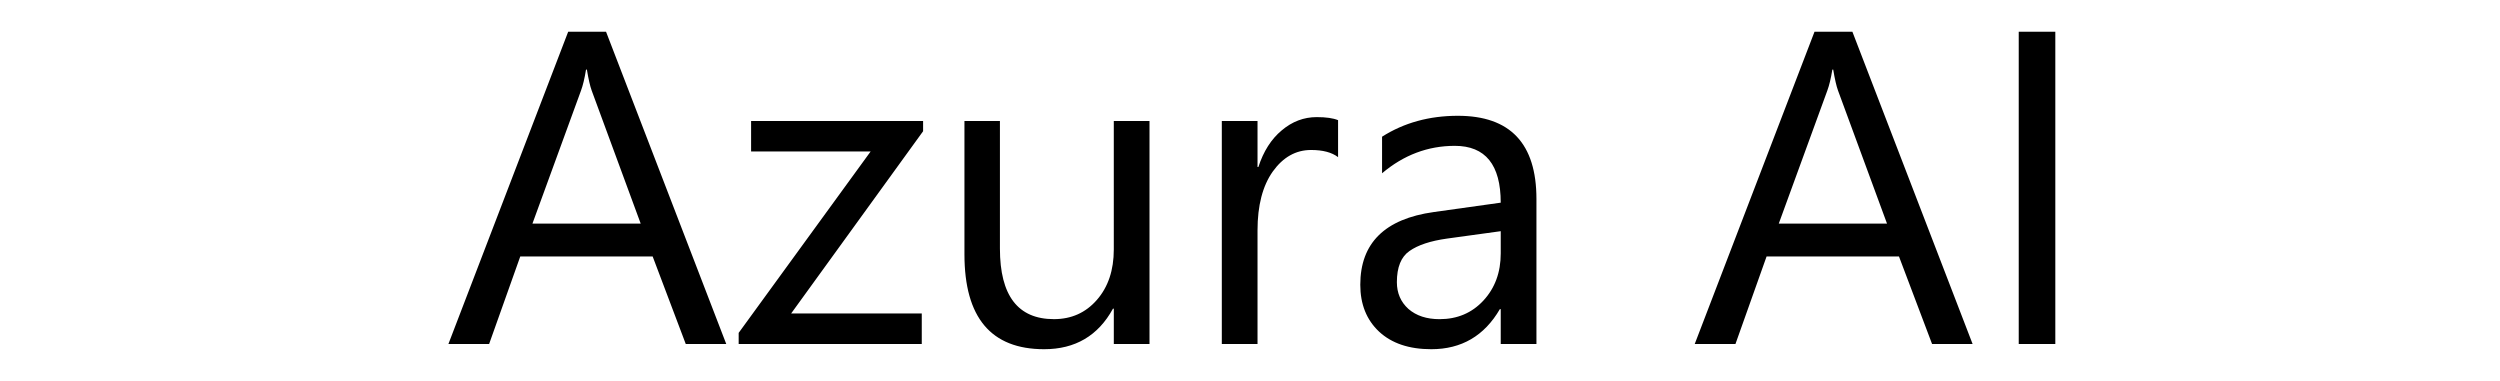 <svg fill="currentColor" fill-rule="evenodd" height="1em" style="flex:none;line-height:1" viewBox="0 0 105 24" xmlns="http://www.w3.org/2000/svg"><title>AzureAI</title><path d="M103.235 21.67h-2.305V2h2.305v19.67zM98.022 21.67H95.47l-2.085-5.514h-8.34l-1.961 5.515h-2.566L88.064 2h2.387l7.572 19.67zm-5.391-7.585l-3.086-8.381c-.101-.275-.202-.714-.302-1.317h-.055c-.091.558-.197.997-.316 1.317l-3.059 8.381h6.818zM70.546 21.67h-2.25v-2.194h-.055C67.263 21.159 65.823 22 63.921 22c-1.4 0-2.497-.37-3.293-1.111-.786-.74-1.18-1.724-1.18-2.95 0-2.624 1.546-4.151 4.637-4.581l4.211-.59c0-2.387-.965-3.58-2.894-3.58-1.692 0-3.22.576-4.582 1.728V8.612c1.381-.878 2.972-1.317 4.774-1.317 3.301 0 4.952 1.747 4.952 5.24v9.136zm-2.25-7.105l-3.388.466c-1.042.147-1.829.407-2.36.782-.53.366-.795 1.02-.795 1.962 0 .686.242 1.248.727 1.687.494.43 1.148.645 1.962.645 1.115 0 2.034-.389 2.757-1.166.731-.787 1.097-1.779 1.097-2.977v-1.399zM58.05 9.901c-.394-.302-.96-.452-1.702-.452-.96 0-1.764.452-2.414 1.358-.64.905-.96 2.14-.96 3.703v7.16h-2.25V7.625h2.25v2.894h.055c.32-.987.81-1.755 1.468-2.304.658-.558 1.394-.837 2.208-.837.585 0 1.034.064 1.344.192v2.332zM46.17 21.67h-2.25v-2.222h-.054C42.933 21.15 41.488 22 39.53 22c-3.347 0-5.02-1.994-5.02-5.98V7.623h2.235v8.038c0 2.963 1.134 4.445 3.402 4.445 1.098 0 1.998-.402 2.702-1.207.714-.814 1.07-1.875 1.07-3.183V7.624h2.25v14.047zM31.904 8.269L23.591 19.75h8.23v1.92H20.286v-.699l8.313-11.427h-7.53v-1.92h10.836v.645zM19.503 21.67h-2.551l-2.085-5.514h-8.34l-1.962 5.515H2L9.545 2h2.386l7.572 19.67zm-5.39-7.585l-3.087-8.381c-.1-.275-.201-.714-.302-1.317h-.055c-.091.558-.196.997-.315 1.317l-3.06 8.381h6.819z"></path></svg>